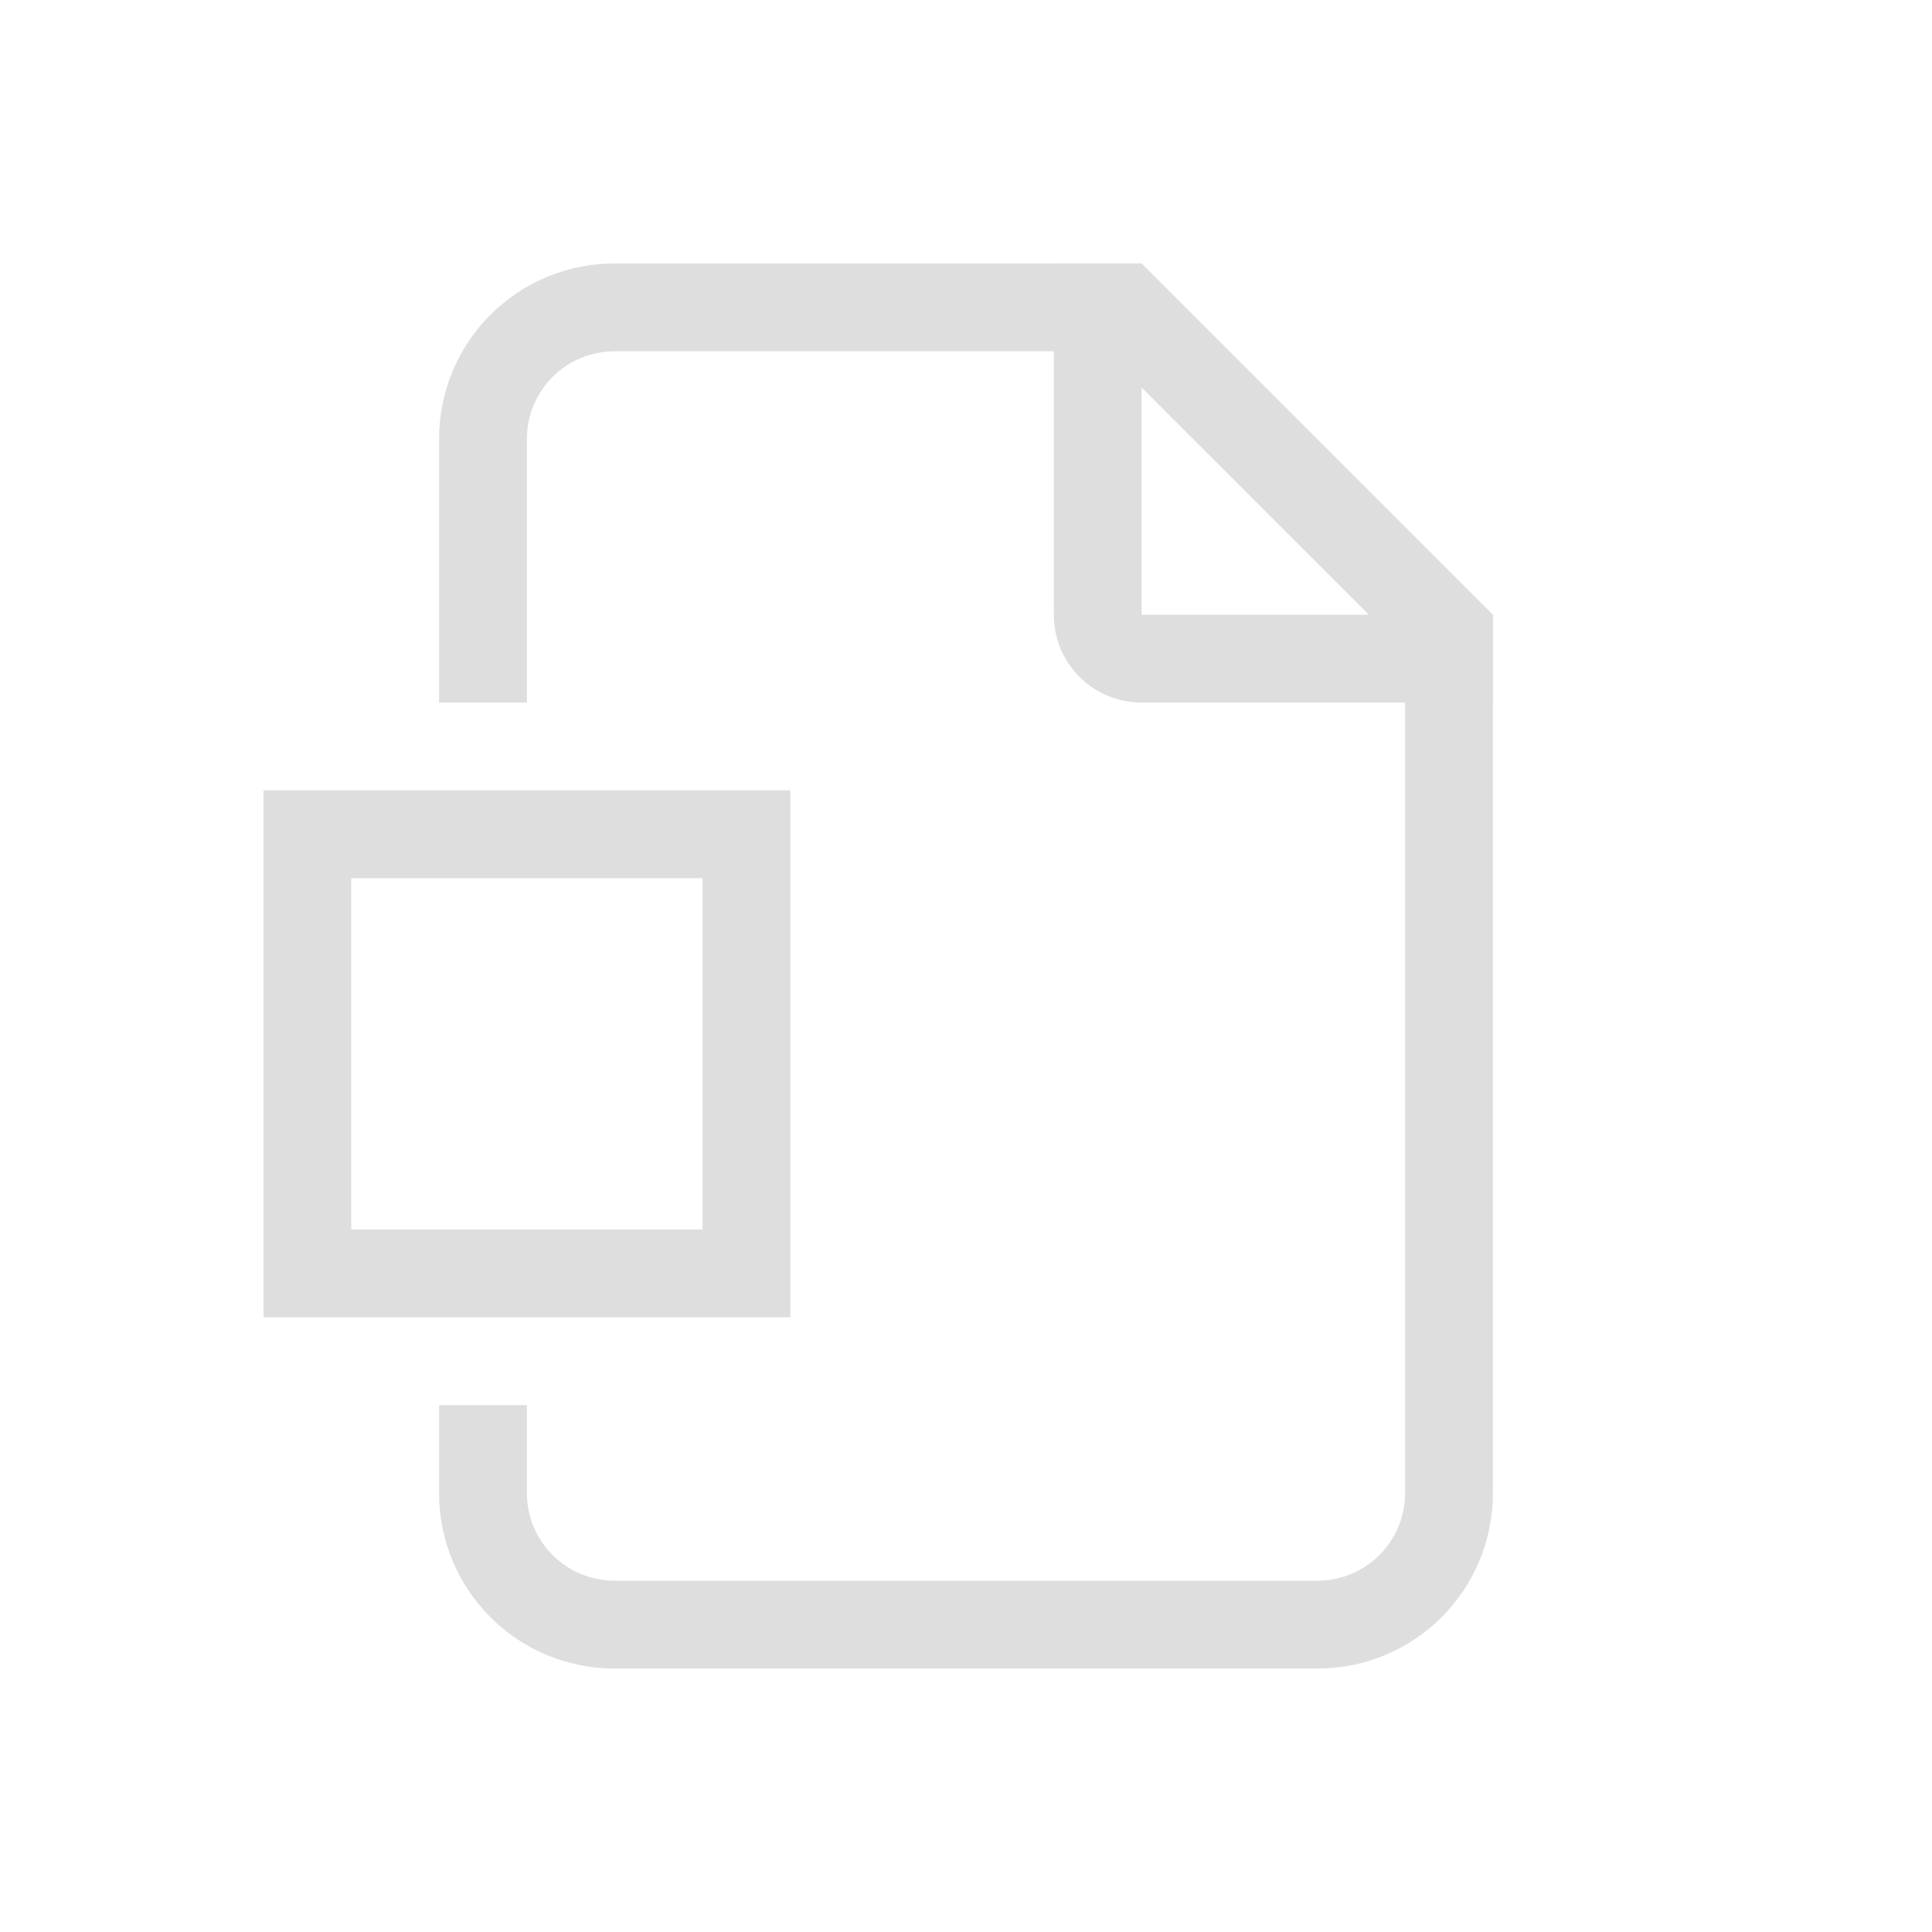 <svg xmlns="http://www.w3.org/2000/svg" width="16" height="16" viewBox="-3 -3 22 22">
<style id="current-color-scheme" type="text/css">
.ColorScheme-Contrast{color:#dedede}
</style>
<path d="M4 0C2.892 0 2 .892 2 2v3h1V2c0-.554.446-1 1-1h6V0Zm9 4v10c0 .554-.446 1-1 1H4c-.554 0-1-.446-1-1v-1H2v1c0 1.108.892 2 2 2h8c1.108 0 2-.892 2-2V4Z" class="ColorScheme-Contrast" style="fill:#dedede;stroke-linecap:round;stroke-linejoin:round;stop-color:#000"/>
<path d="M9 4c0 .554.446 1 1 1h4V4h-4V0H9Z" style="fill:#dedede;stroke-linecap:round;stroke-linejoin:round;stop-color:#000"/>
<path d="m9.293.707 4 4L14 4l-4-4Z" style="color:#000;fill:#dedede;fill-opacity:1;-inkscape-stroke:none"/>
<path d="M0 6v6h6V6Zm1 1h4v4H1Z" style="fill:#dedede;stroke-width:.8;stroke-linecap:round;stroke-linejoin:round;stop-color:#000"/>
</svg>
